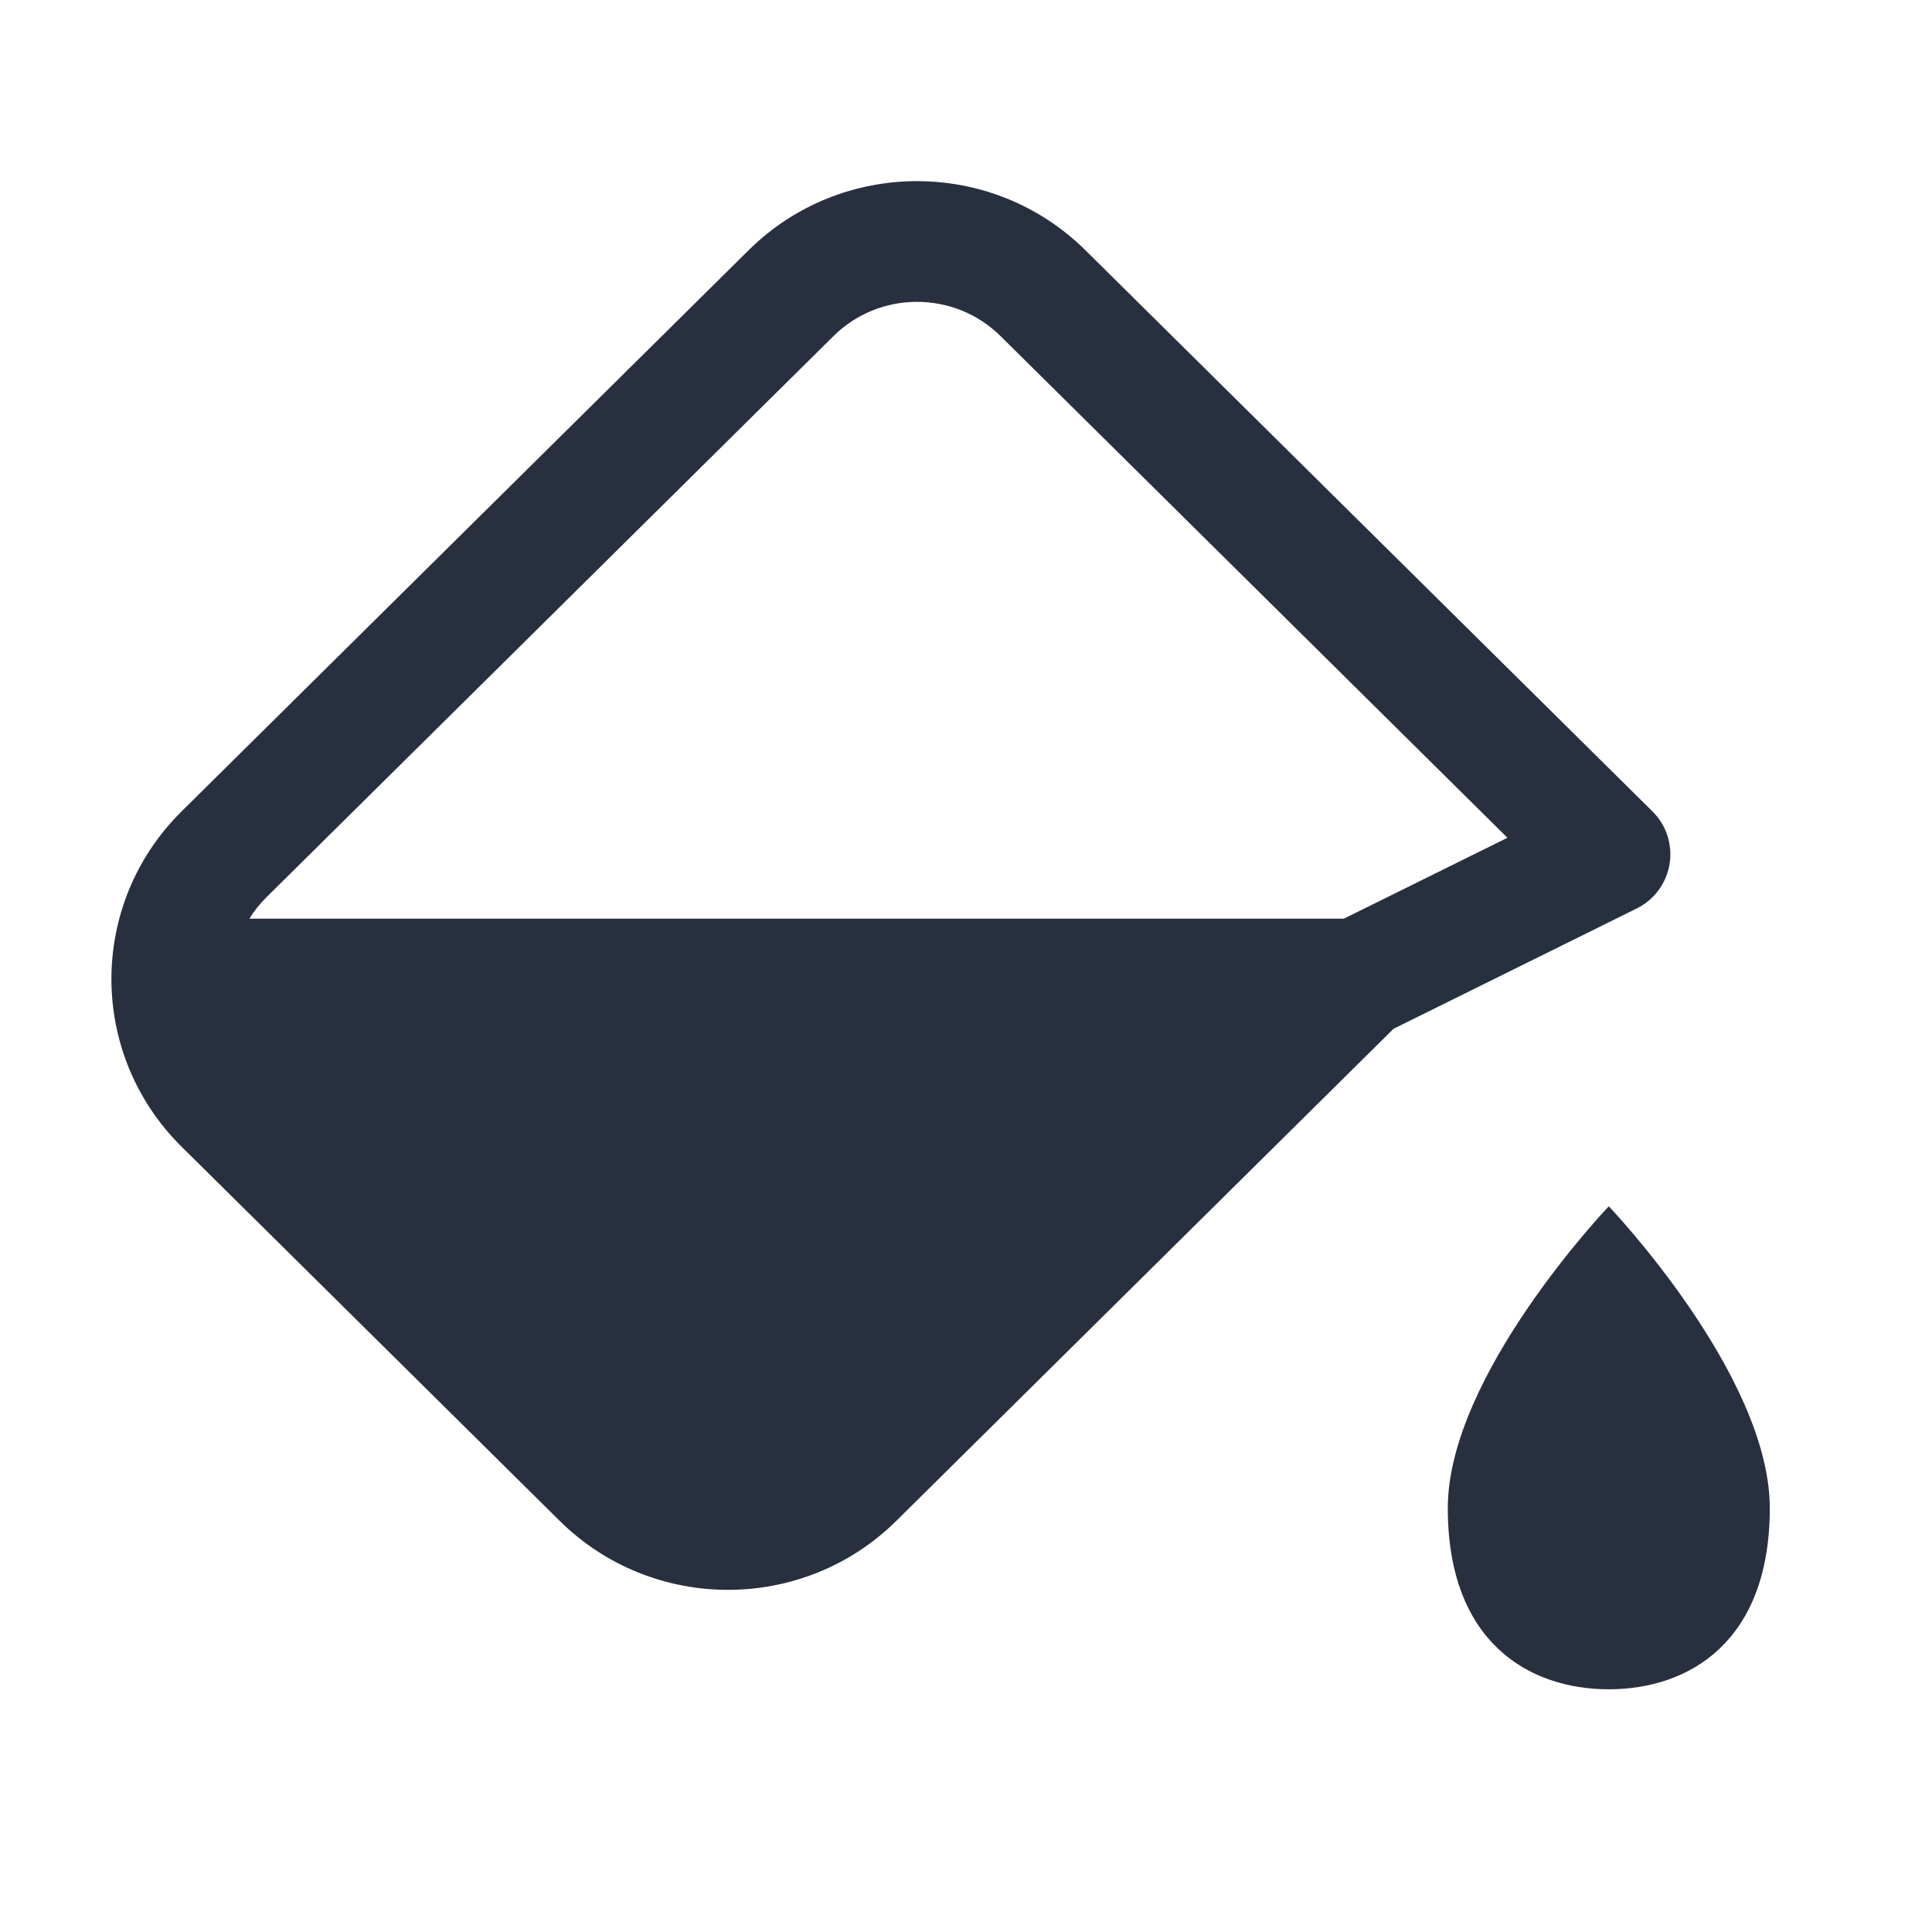 <svg  viewBox="0 0 24 24" fill="none" xmlns="http://www.w3.org/2000/svg">
<path fill-rule="evenodd" clip-rule="evenodd" d="M13.484 3.109C12.327 1.964 10.455 1.964 9.299 3.109L2.255 10.08C1.676 10.653 1.384 11.408 1.384 12.162C1.384 12.916 1.676 13.671 2.255 14.244L6.951 18.891C8.107 20.036 9.98 20.036 11.136 18.891L17.311 12.78L20.333 11.285C20.55 11.177 20.702 10.972 20.74 10.732C20.779 10.493 20.7 10.25 20.528 10.08L13.484 3.109ZM18.726 10.407L16.694 11.412L3.098 11.412C3.156 11.317 3.227 11.228 3.31 11.146L10.354 4.175C10.926 3.608 11.857 3.608 12.429 4.175L18.726 10.407ZM19.985 20.985C20.985 20.985 21.985 20.392 21.985 18.735C21.985 17.078 19.985 14.985 19.985 14.985C19.985 14.985 17.985 17.078 17.985 18.735C17.985 20.392 18.985 20.985 19.985 20.985Z" fill="#28303F"/>
</svg>
